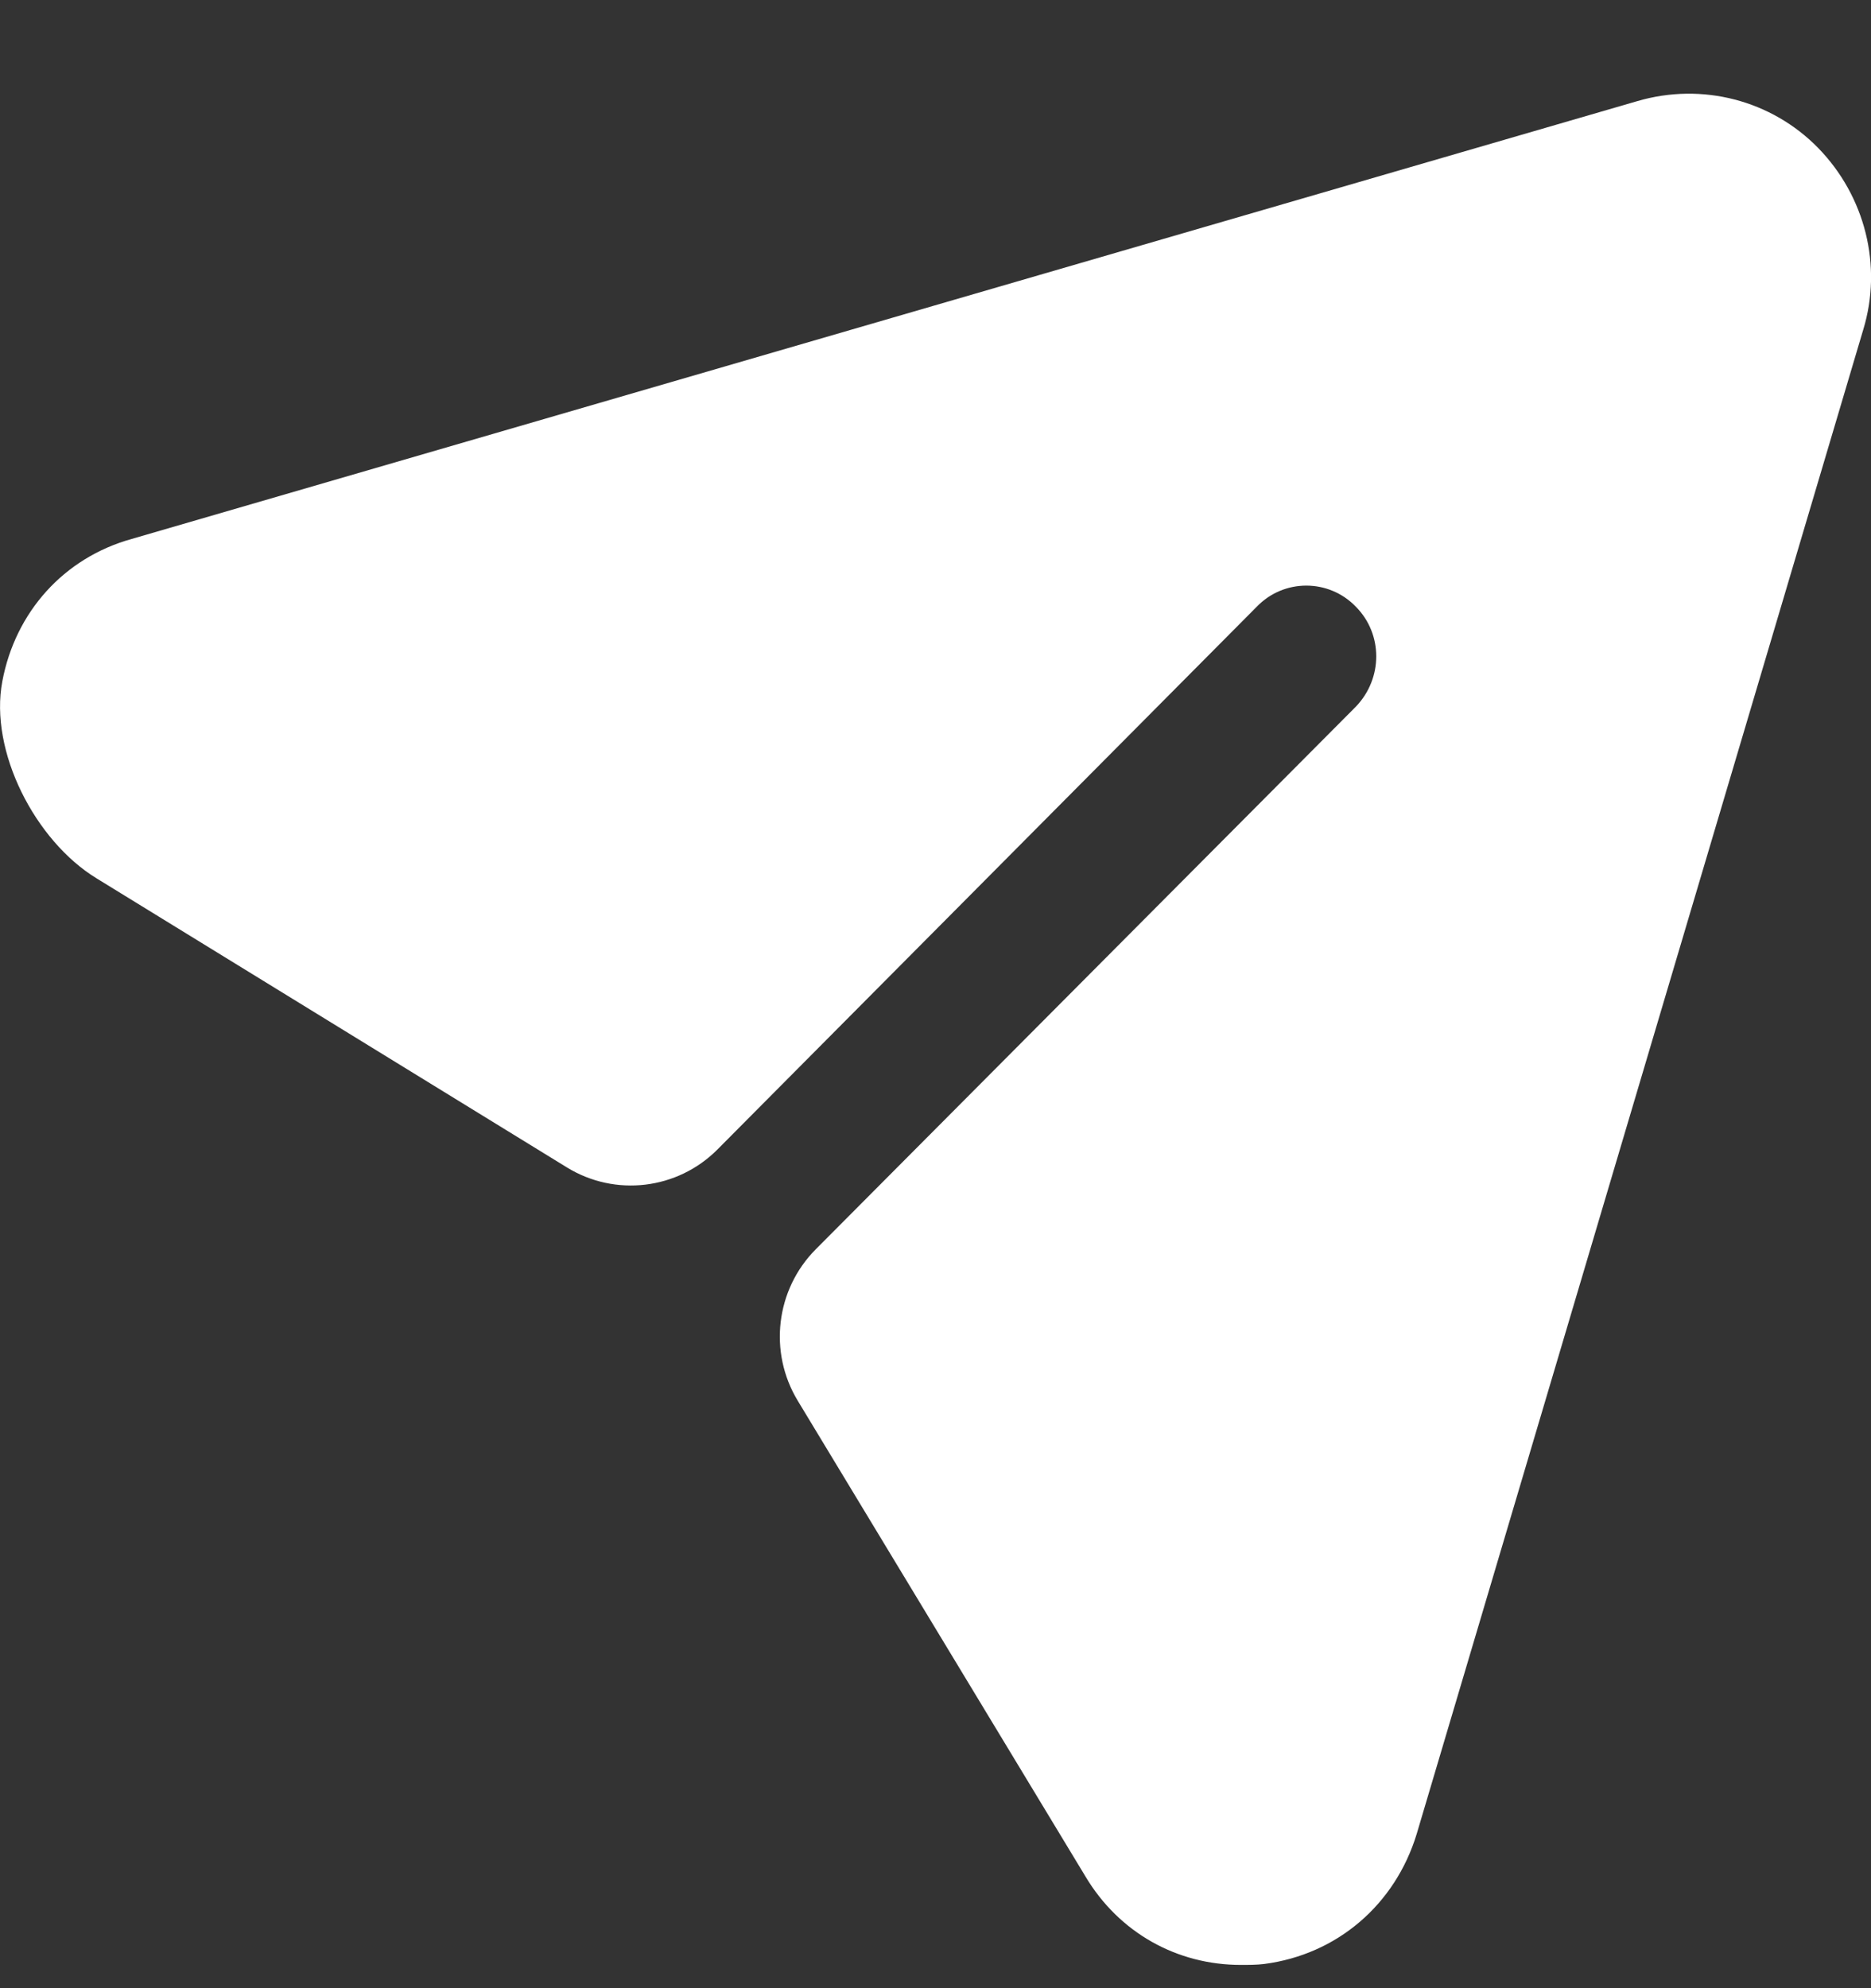 <svg width="16" height="17" viewBox="0 0 16 17" fill="none" xmlns="http://www.w3.org/2000/svg">
<rect x="0" y="0" width="16" height="17" fill="#333333" stroke="none"/>
<path d="M15.549 1.266C15.149 0.856 14.556 0.703 14.004 0.864L1.127 4.608C0.544 4.77 0.131 5.235 0.02 5.825C-0.094 6.426 0.303 7.189 0.822 7.508L4.848 9.982C5.261 10.236 5.794 10.172 6.136 9.828L10.747 5.188C10.979 4.947 11.363 4.947 11.595 5.188C11.827 5.422 11.827 5.8 11.595 6.042L6.976 10.682C6.634 11.026 6.57 11.561 6.822 11.977L9.282 16.044C9.57 16.527 10.066 16.801 10.611 16.801C10.675 16.801 10.747 16.801 10.811 16.793C11.435 16.712 11.931 16.285 12.115 15.681L15.933 2.821C16.101 2.273 15.949 1.677 15.549 1.266Z" fill="white"/>
</svg>

